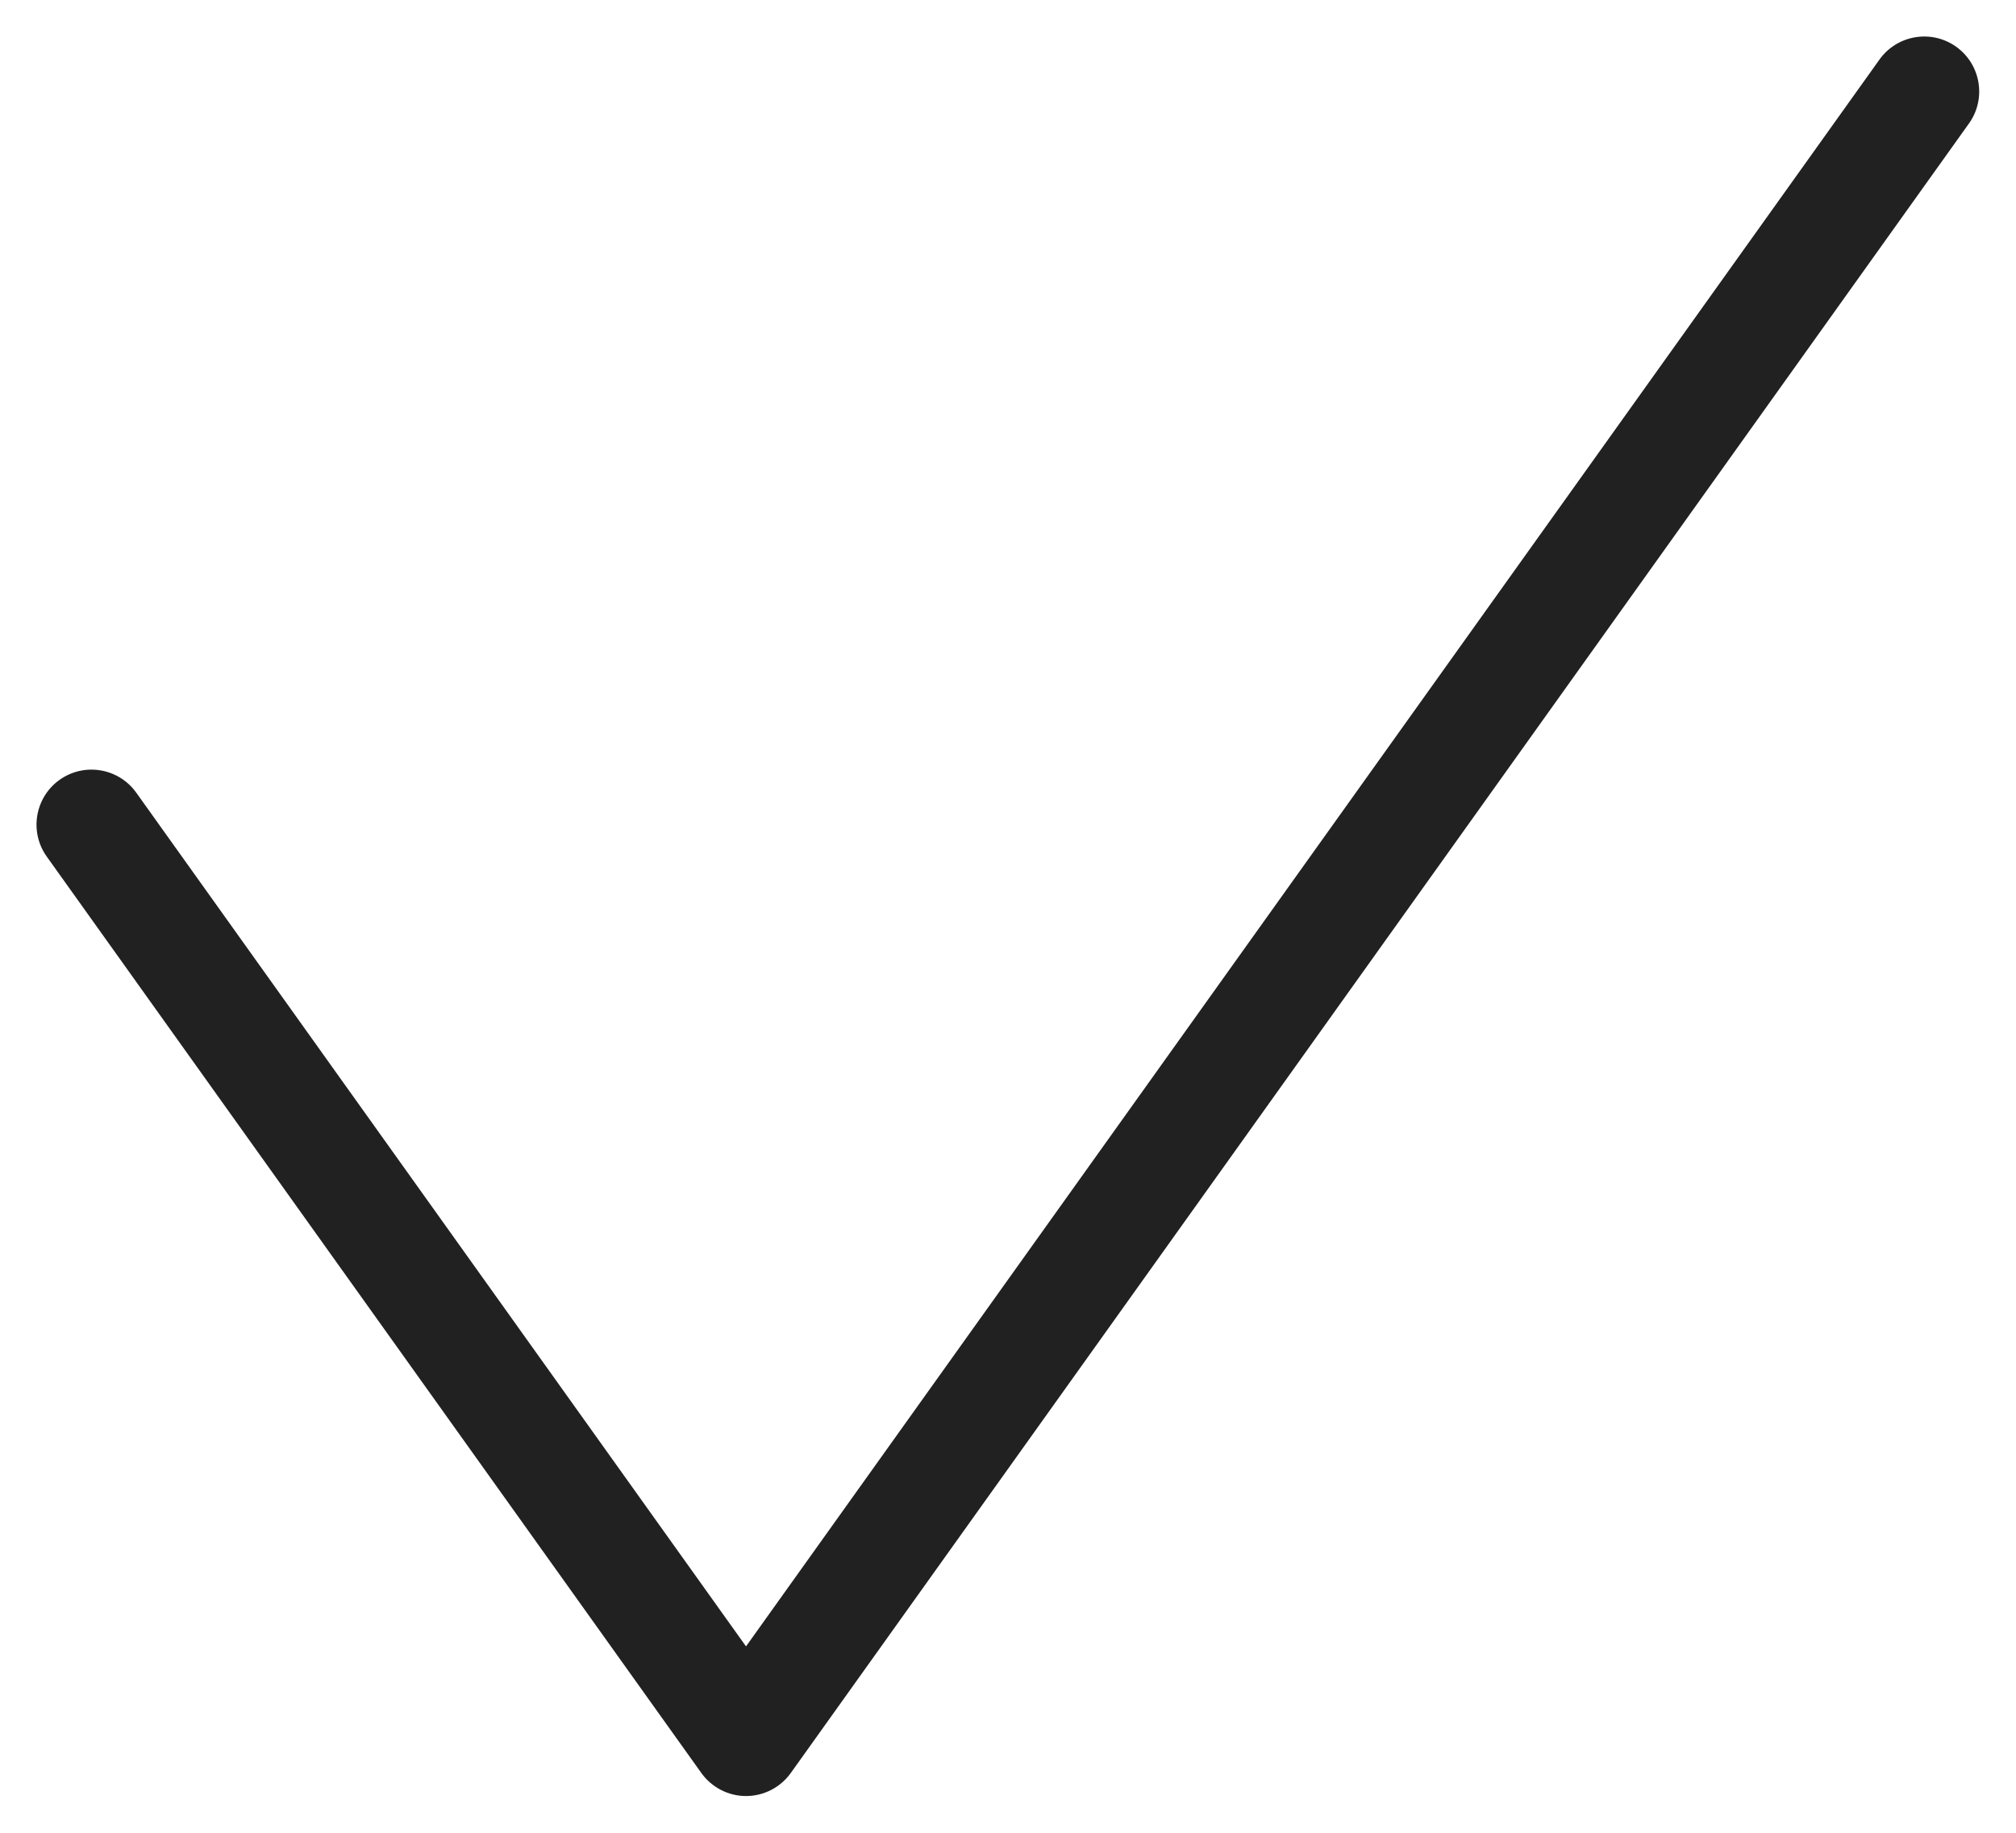 <svg width="22" height="20" viewBox="0 0 22 20" fill="none" xmlns="http://www.w3.org/2000/svg">
<path fill-rule="evenodd" clip-rule="evenodd" d="M21.347 0.51C21.617 0.703 21.679 1.078 21.487 1.347L8.63 19.347C8.517 19.505 8.335 19.599 8.141 19.599C7.948 19.599 7.766 19.505 7.653 19.347L0.51 9.347C0.318 9.078 0.38 8.703 0.65 8.51C0.919 8.318 1.294 8.38 1.487 8.65L8.141 17.966L20.51 0.65C20.703 0.38 21.078 0.318 21.347 0.51Z" fill="#212121"/>
</svg>
